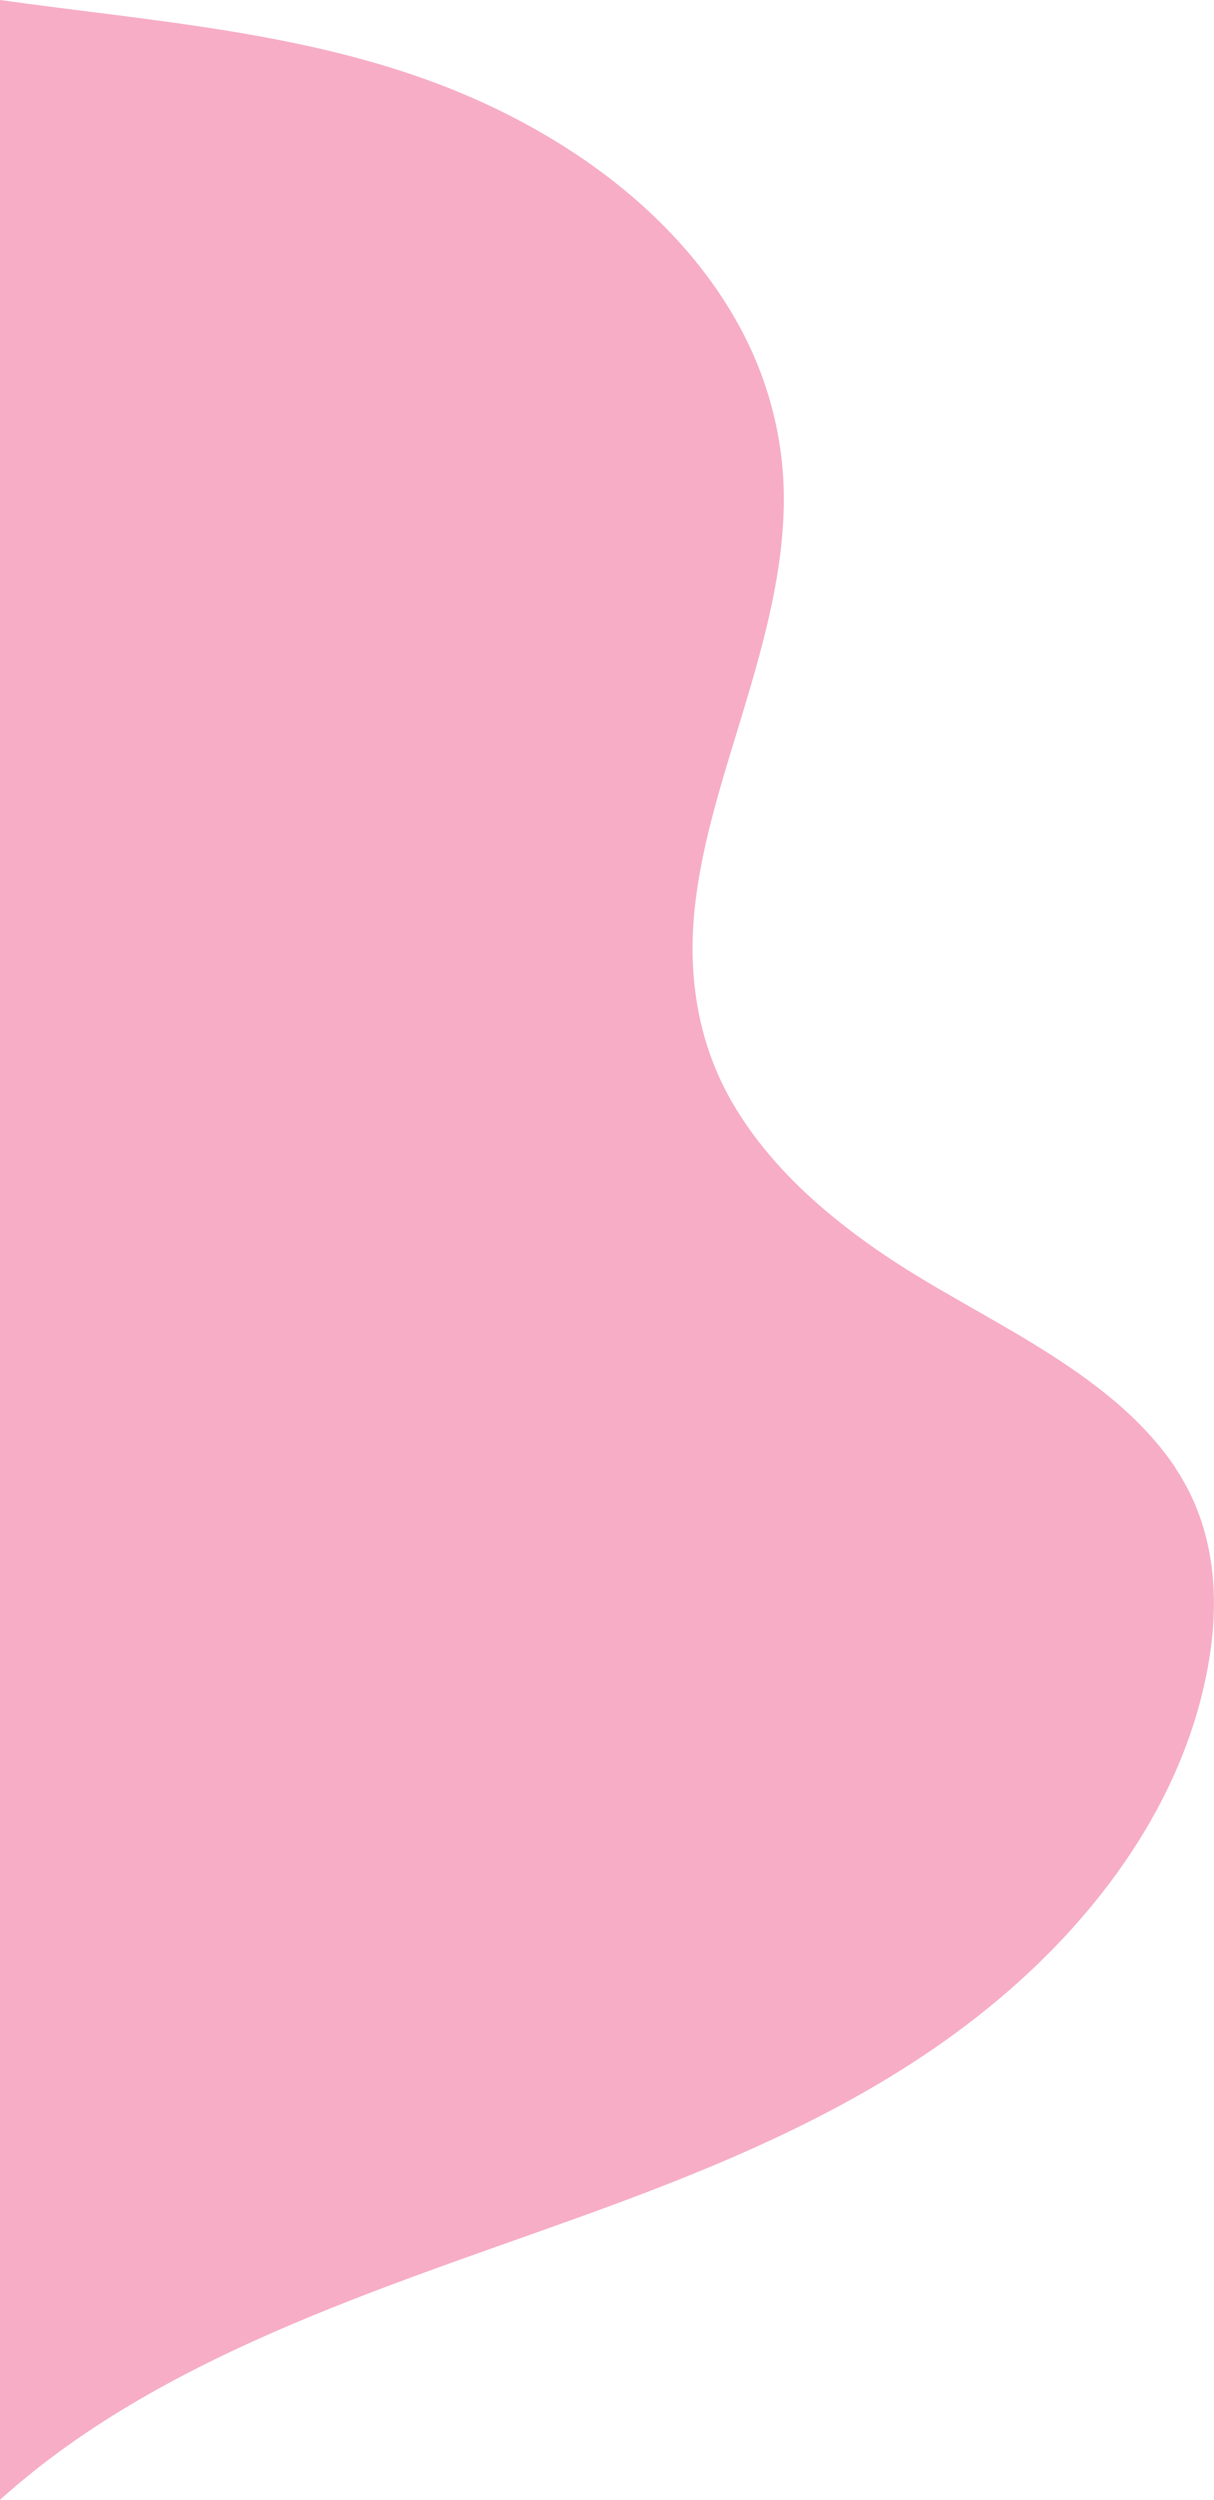 <?xml version="1.0" encoding="UTF-8"?>
<svg id="shapes" xmlns="http://www.w3.org/2000/svg" viewBox="0 0 102.3 210.52">
  <defs>
    <style>
      .cls-1 {
        fill: #f7adc6;
        stroke-width: 0px;
      }
    </style>
  </defs>
  <path class="cls-1" d="M99.08,123.65c-2.83-4.25-7.02-7.37-11.3-10.05-4.62-2.89-9.51-5.3-13.99-8.42-4.67-3.25-9.04-7.19-11.96-12.12-2.98-5.02-3.89-10.69-3.3-16.46.61-5.86,2.55-11.52,4.23-17.14,1.7-5.67,3.29-11.5,3.29-17.46,0-5.27-1.41-10.43-4.01-15-5.24-9.23-14.5-15.72-24.21-19.58C25.82,2.66,12.69,1.78,0,0v210.52c14.2-12.81,34.41-18.44,52.01-24.97,11.5-4.27,22.83-9.31,32.27-17.29,8.37-7.07,15.27-16.47,17.41-27.39,1.17-5.93.81-12.06-2.62-17.21Z"/>
</svg>